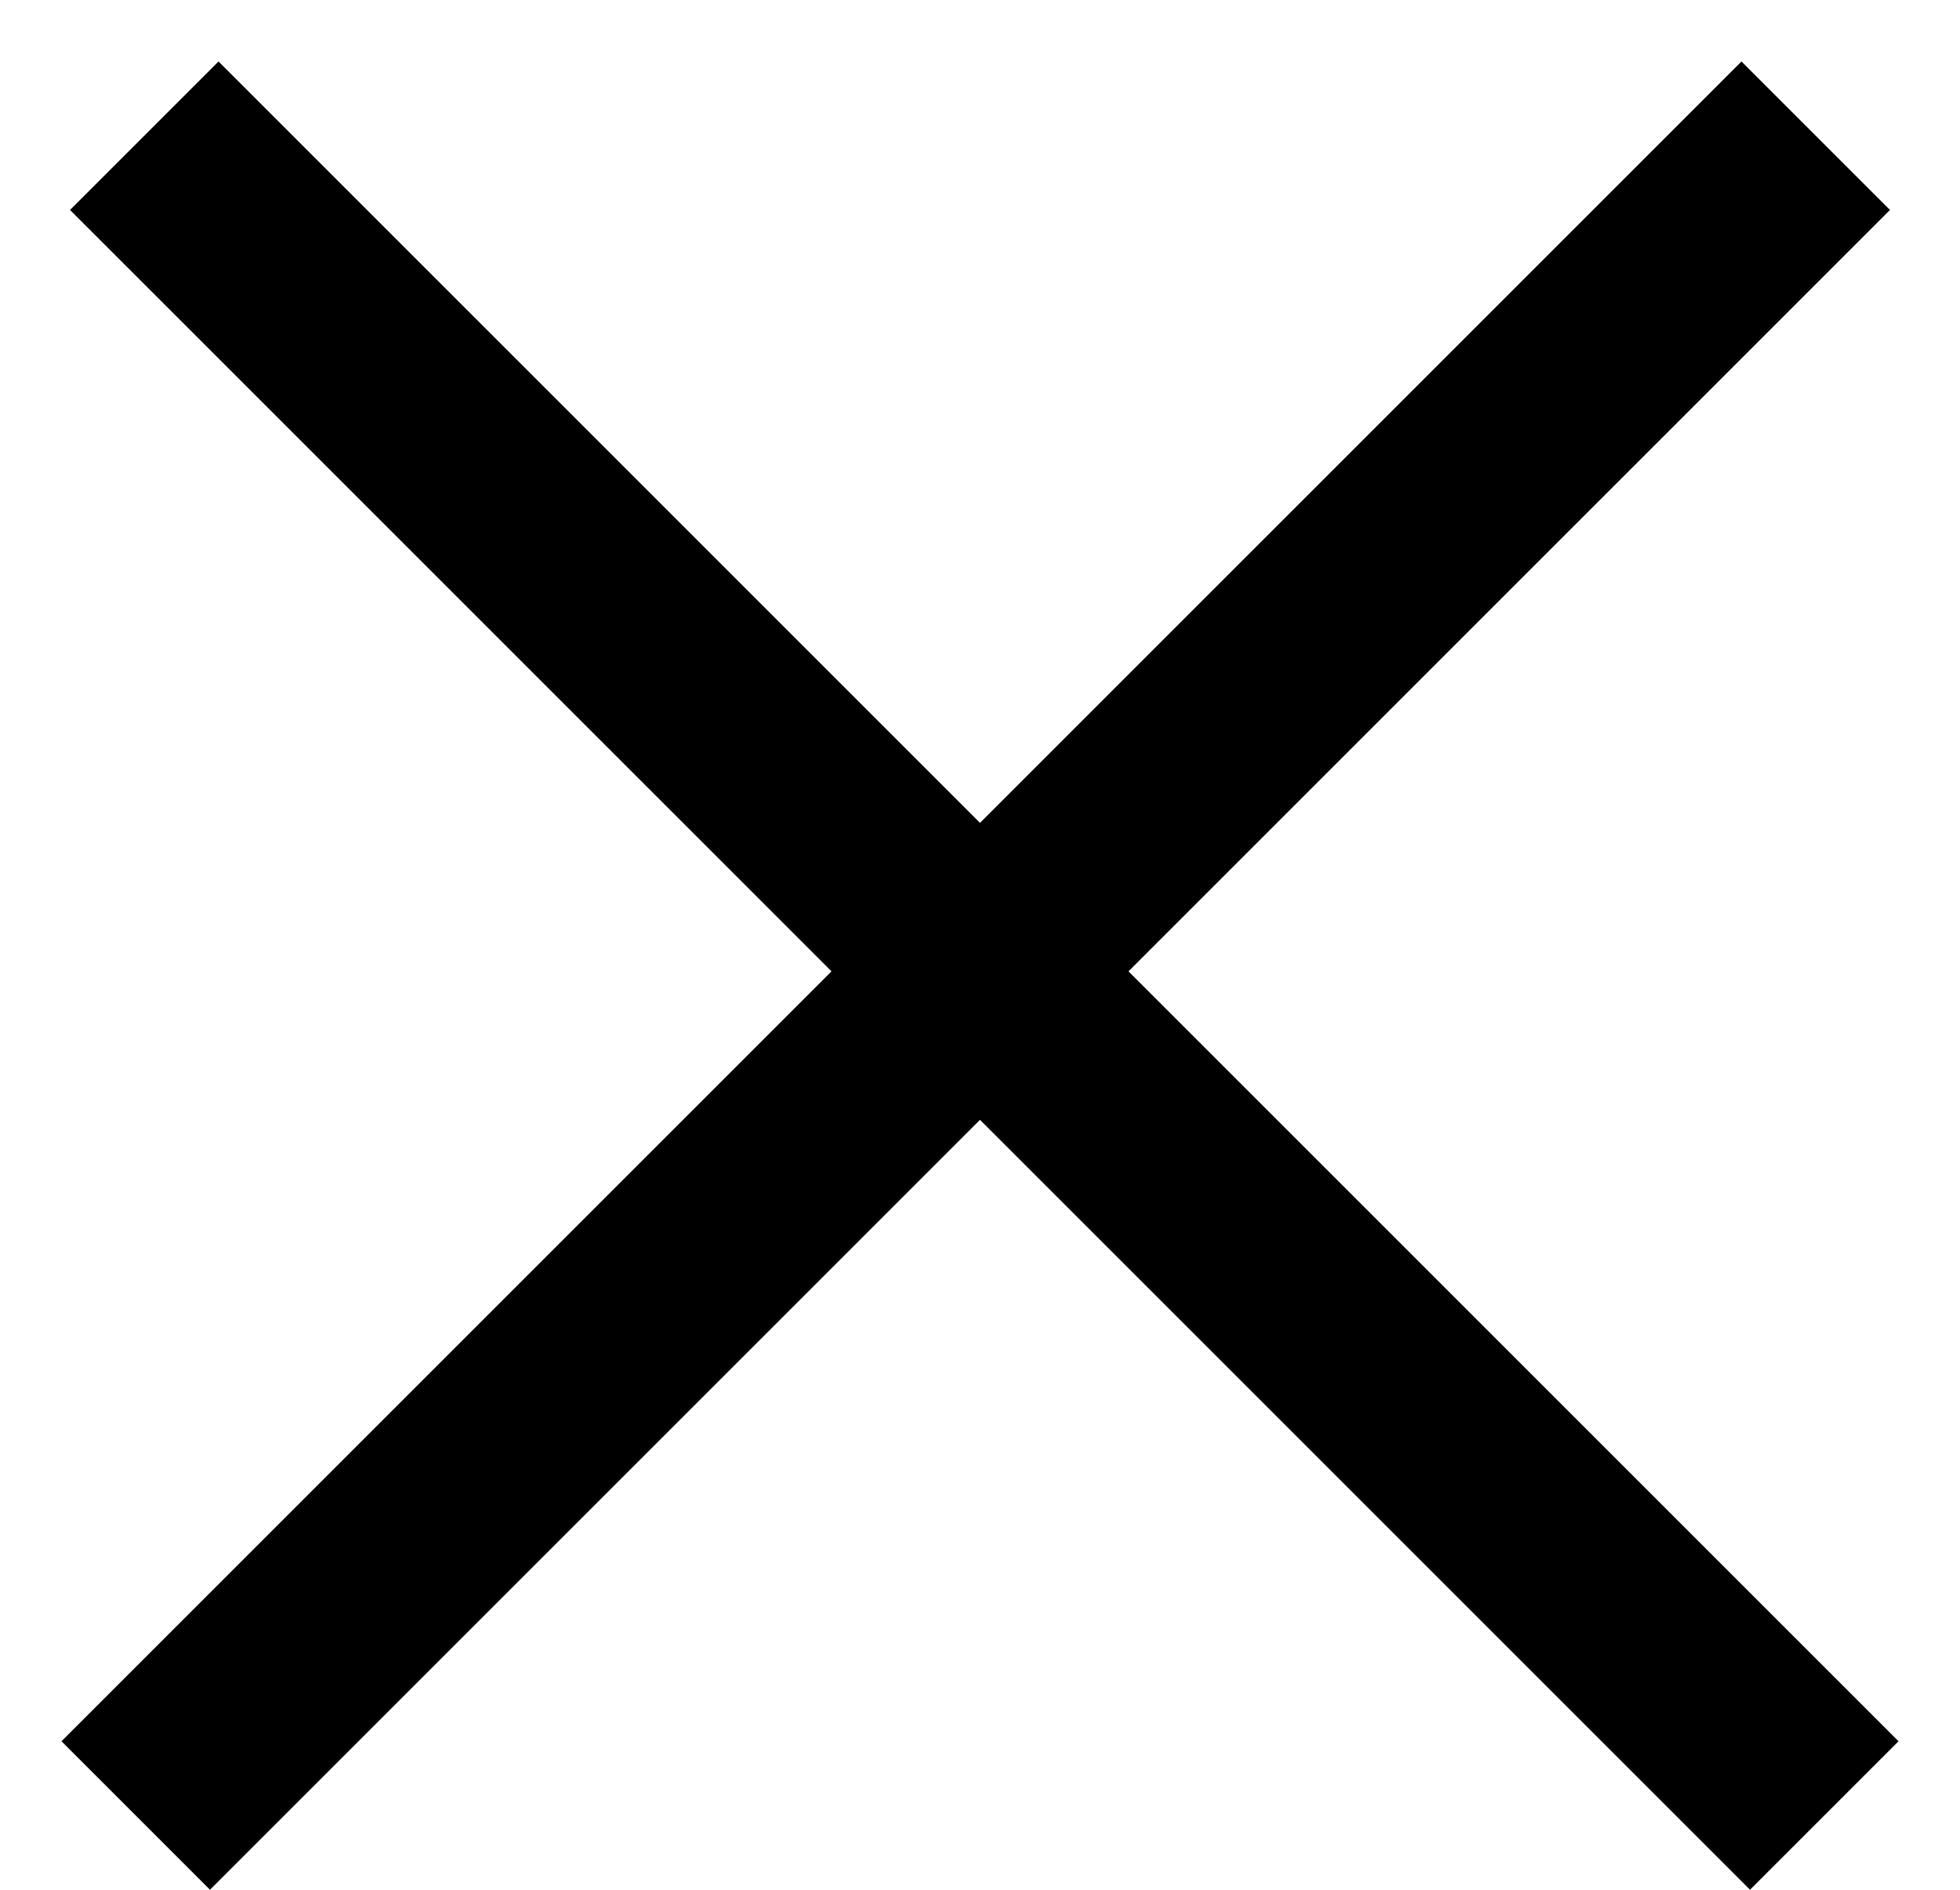 <svg width="28" height="27" viewBox="0 0 28 27" fill="none" xmlns="http://www.w3.org/2000/svg">
<line x1="2.061" y1="1.939" x2="26.061" y2="25.939" stroke="black" stroke-width="3"/>
<line x1="1.939" y1="25.939" x2="25.939" y2="1.939" stroke="black" stroke-width="3"/>
</svg>
